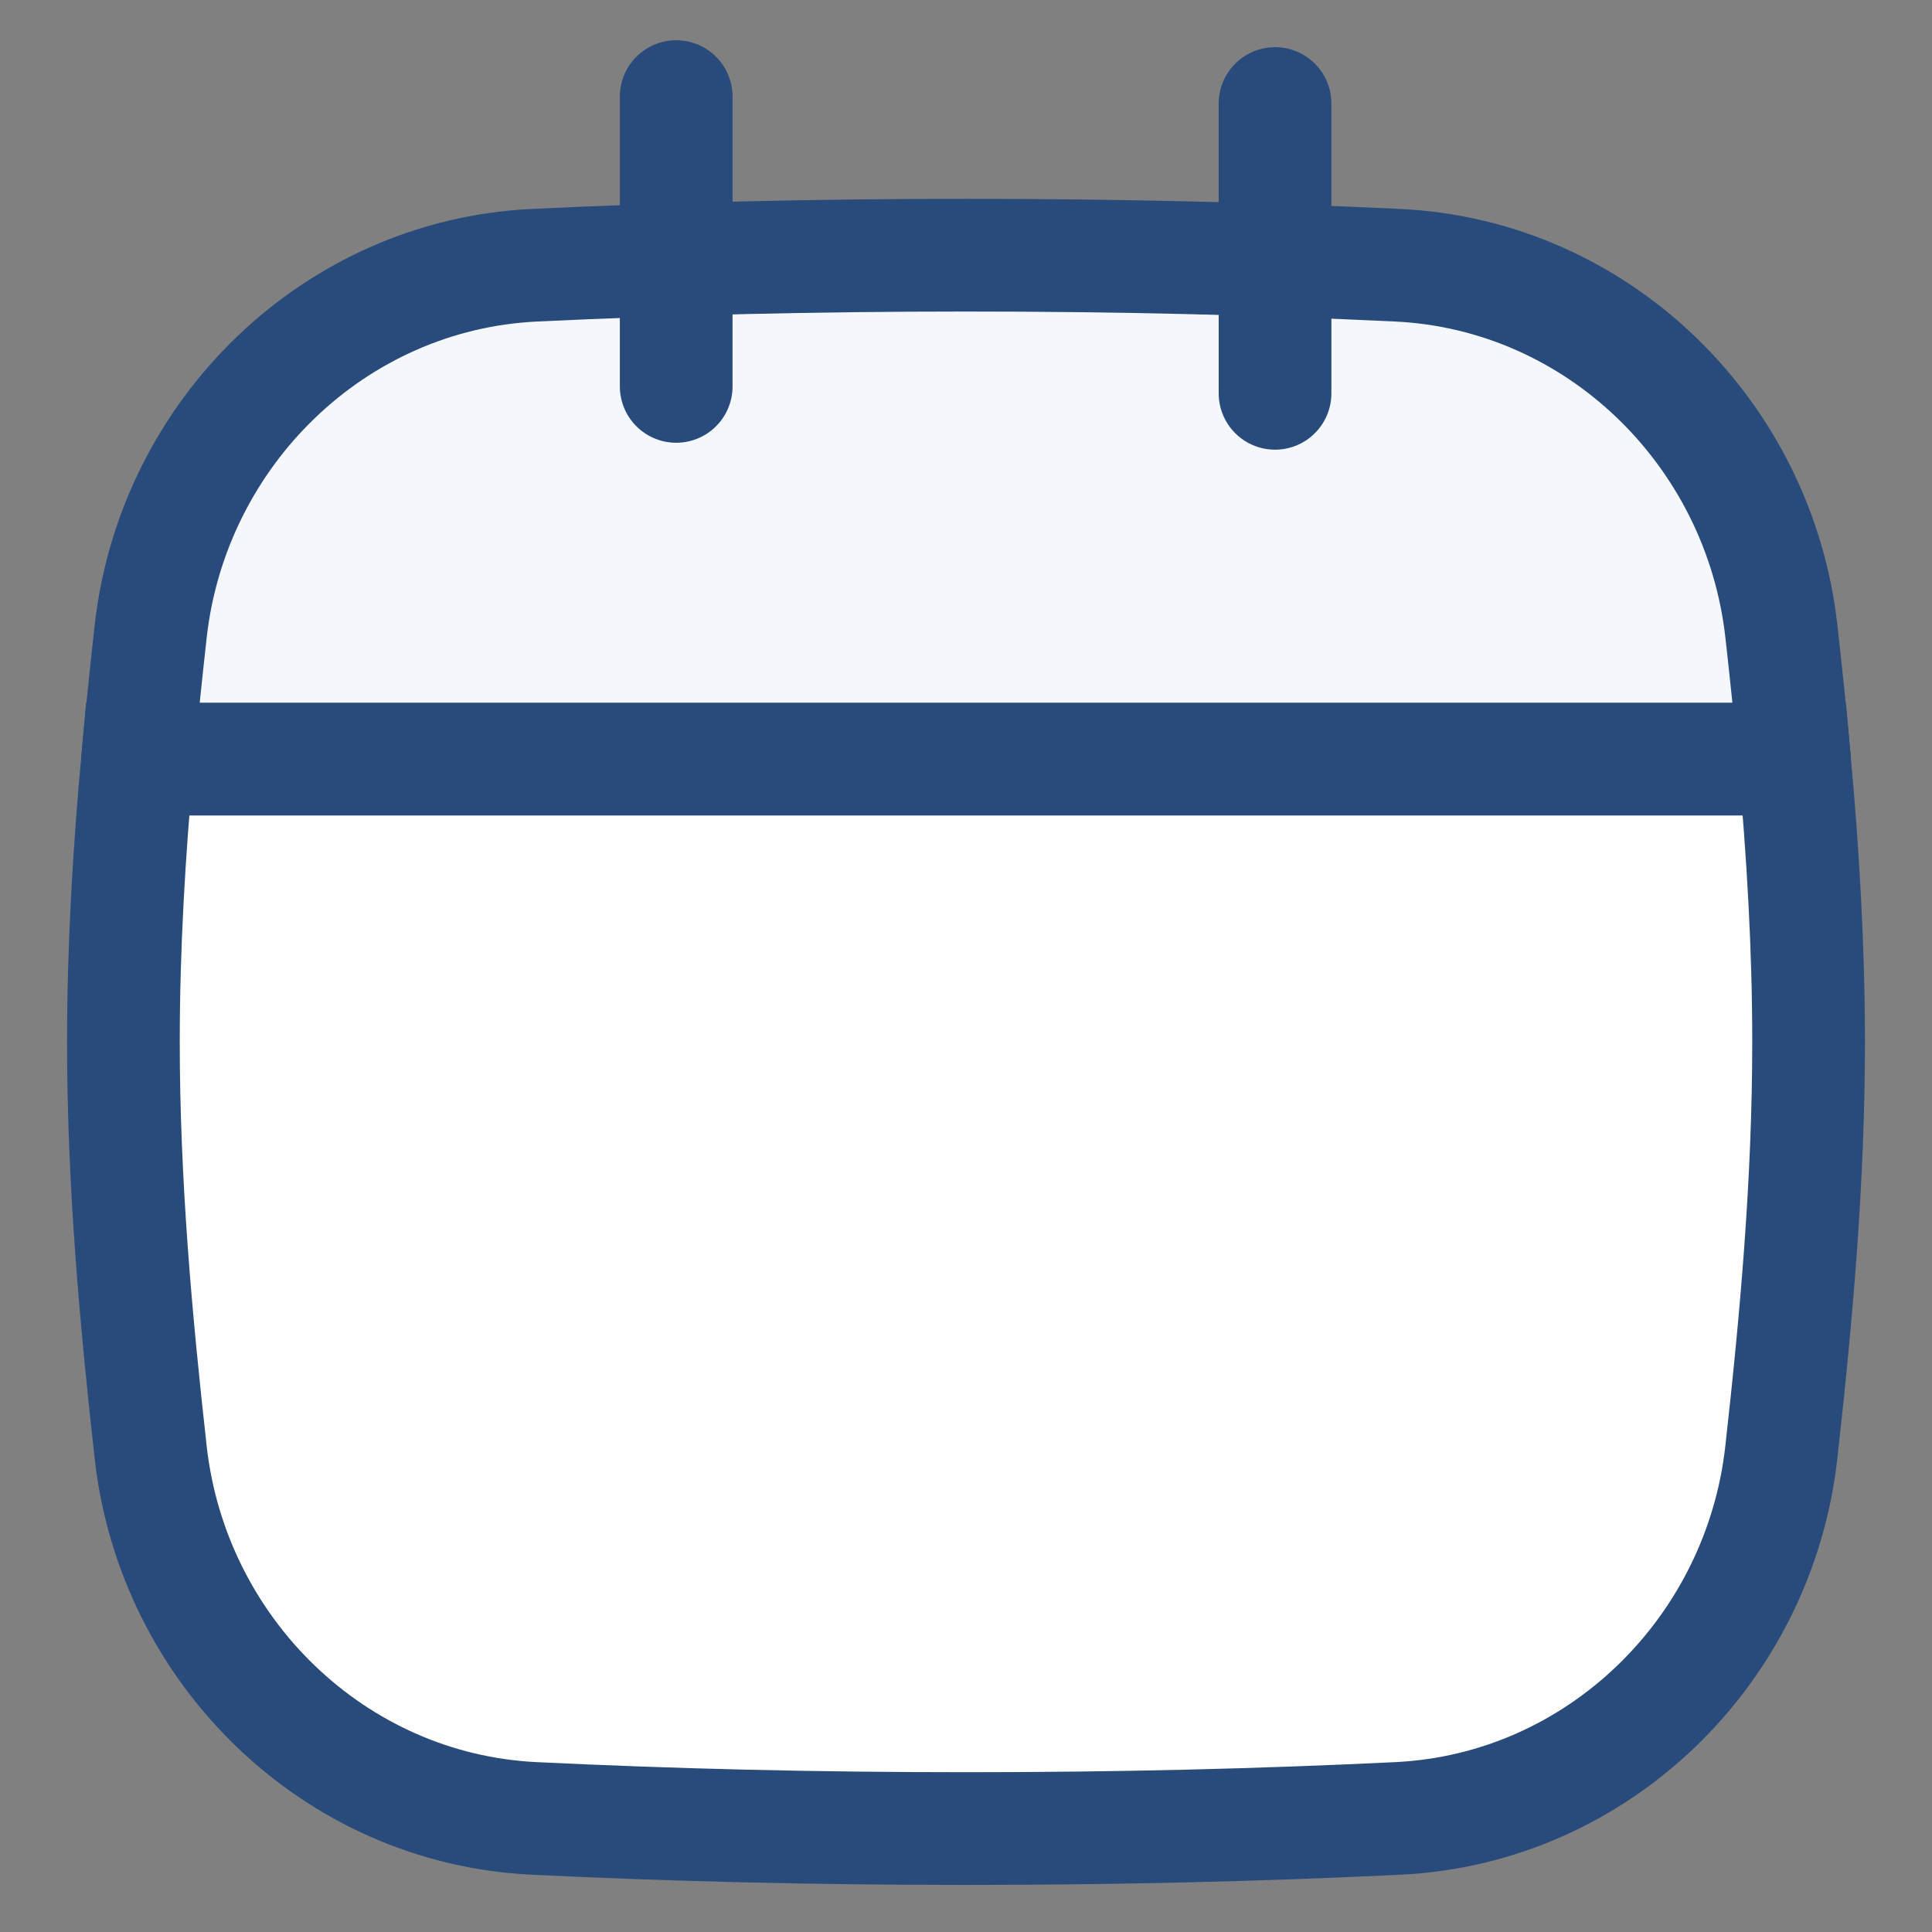 <svg width="24" height="24" viewBox="0 0 24 24" fill="none" xmlns="http://www.w3.org/2000/svg">
<rect x="0" y="0" width="24" height="24" fill="#808080" stroke="none"/>
<g clip-path="url(#clip0_1342_4975)">
<path d="M1.709 9.429C1.604 10.583 1.533 11.755 1.533 12.943C1.533 14.678 1.686 16.381 1.872 18.043C2.148 20.511 4.154 22.47 6.634 22.589C8.348 22.672 10.1 22.715 12 22.715C13.901 22.715 15.652 22.672 17.366 22.589C19.846 22.47 21.852 20.511 22.128 18.043C22.314 16.381 22.467 14.678 22.467 12.943C22.467 11.755 22.396 10.583 22.291 9.429H1.709Z" fill="white"/>
<path d="M1.709 9.429C1.604 10.583 1.533 11.755 1.533 12.943C1.533 14.678 1.686 16.381 1.872 18.043C2.148 20.511 4.154 22.47 6.634 22.589C8.348 22.672 10.1 22.715 12 22.715C13.901 22.715 15.652 22.672 17.366 22.589C19.846 22.47 21.852 20.511 22.128 18.043C22.314 16.381 22.467 14.678 22.467 12.943C22.467 11.755 22.396 10.583 22.291 9.429H1.709Z" stroke="#284B7B" stroke-width="1.4"/>
<path d="M22.291 9.429H1.71C1.758 8.896 1.814 8.367 1.872 7.842C2.149 5.374 4.155 3.415 6.635 3.295C8.349 3.213 10.1 3.17 12.001 3.17C13.901 3.17 15.652 3.213 17.366 3.295C19.847 3.415 21.852 5.374 22.129 7.842C22.188 8.367 22.243 8.896 22.291 9.429Z" fill="#F4F7FB"/>
<path d="M22.291 9.429H1.71C1.758 8.896 1.814 8.367 1.872 7.842C2.149 5.374 4.155 3.415 6.635 3.295C8.349 3.213 10.1 3.17 12.001 3.17C13.901 3.17 15.652 3.213 17.366 3.295C19.847 3.415 21.852 5.374 22.129 7.842C22.188 8.367 22.243 8.896 22.291 9.429Z" stroke="#284B7B" stroke-width="1.4" stroke-linejoin="round"/>
<path d="M8.4 1.2L8.4 4.8" stroke="#284B7B" stroke-width="1.4" stroke-linecap="round"/>
<path d="M15.839 1.286V4.886" stroke="#284B7B" stroke-width="1.4" stroke-linecap="round"/>
</g>
<defs>
<clipPath id="clip0_1342_4975">
<rect width="24" height="24" fill="white"/>
</clipPath>
</defs>
</svg>
